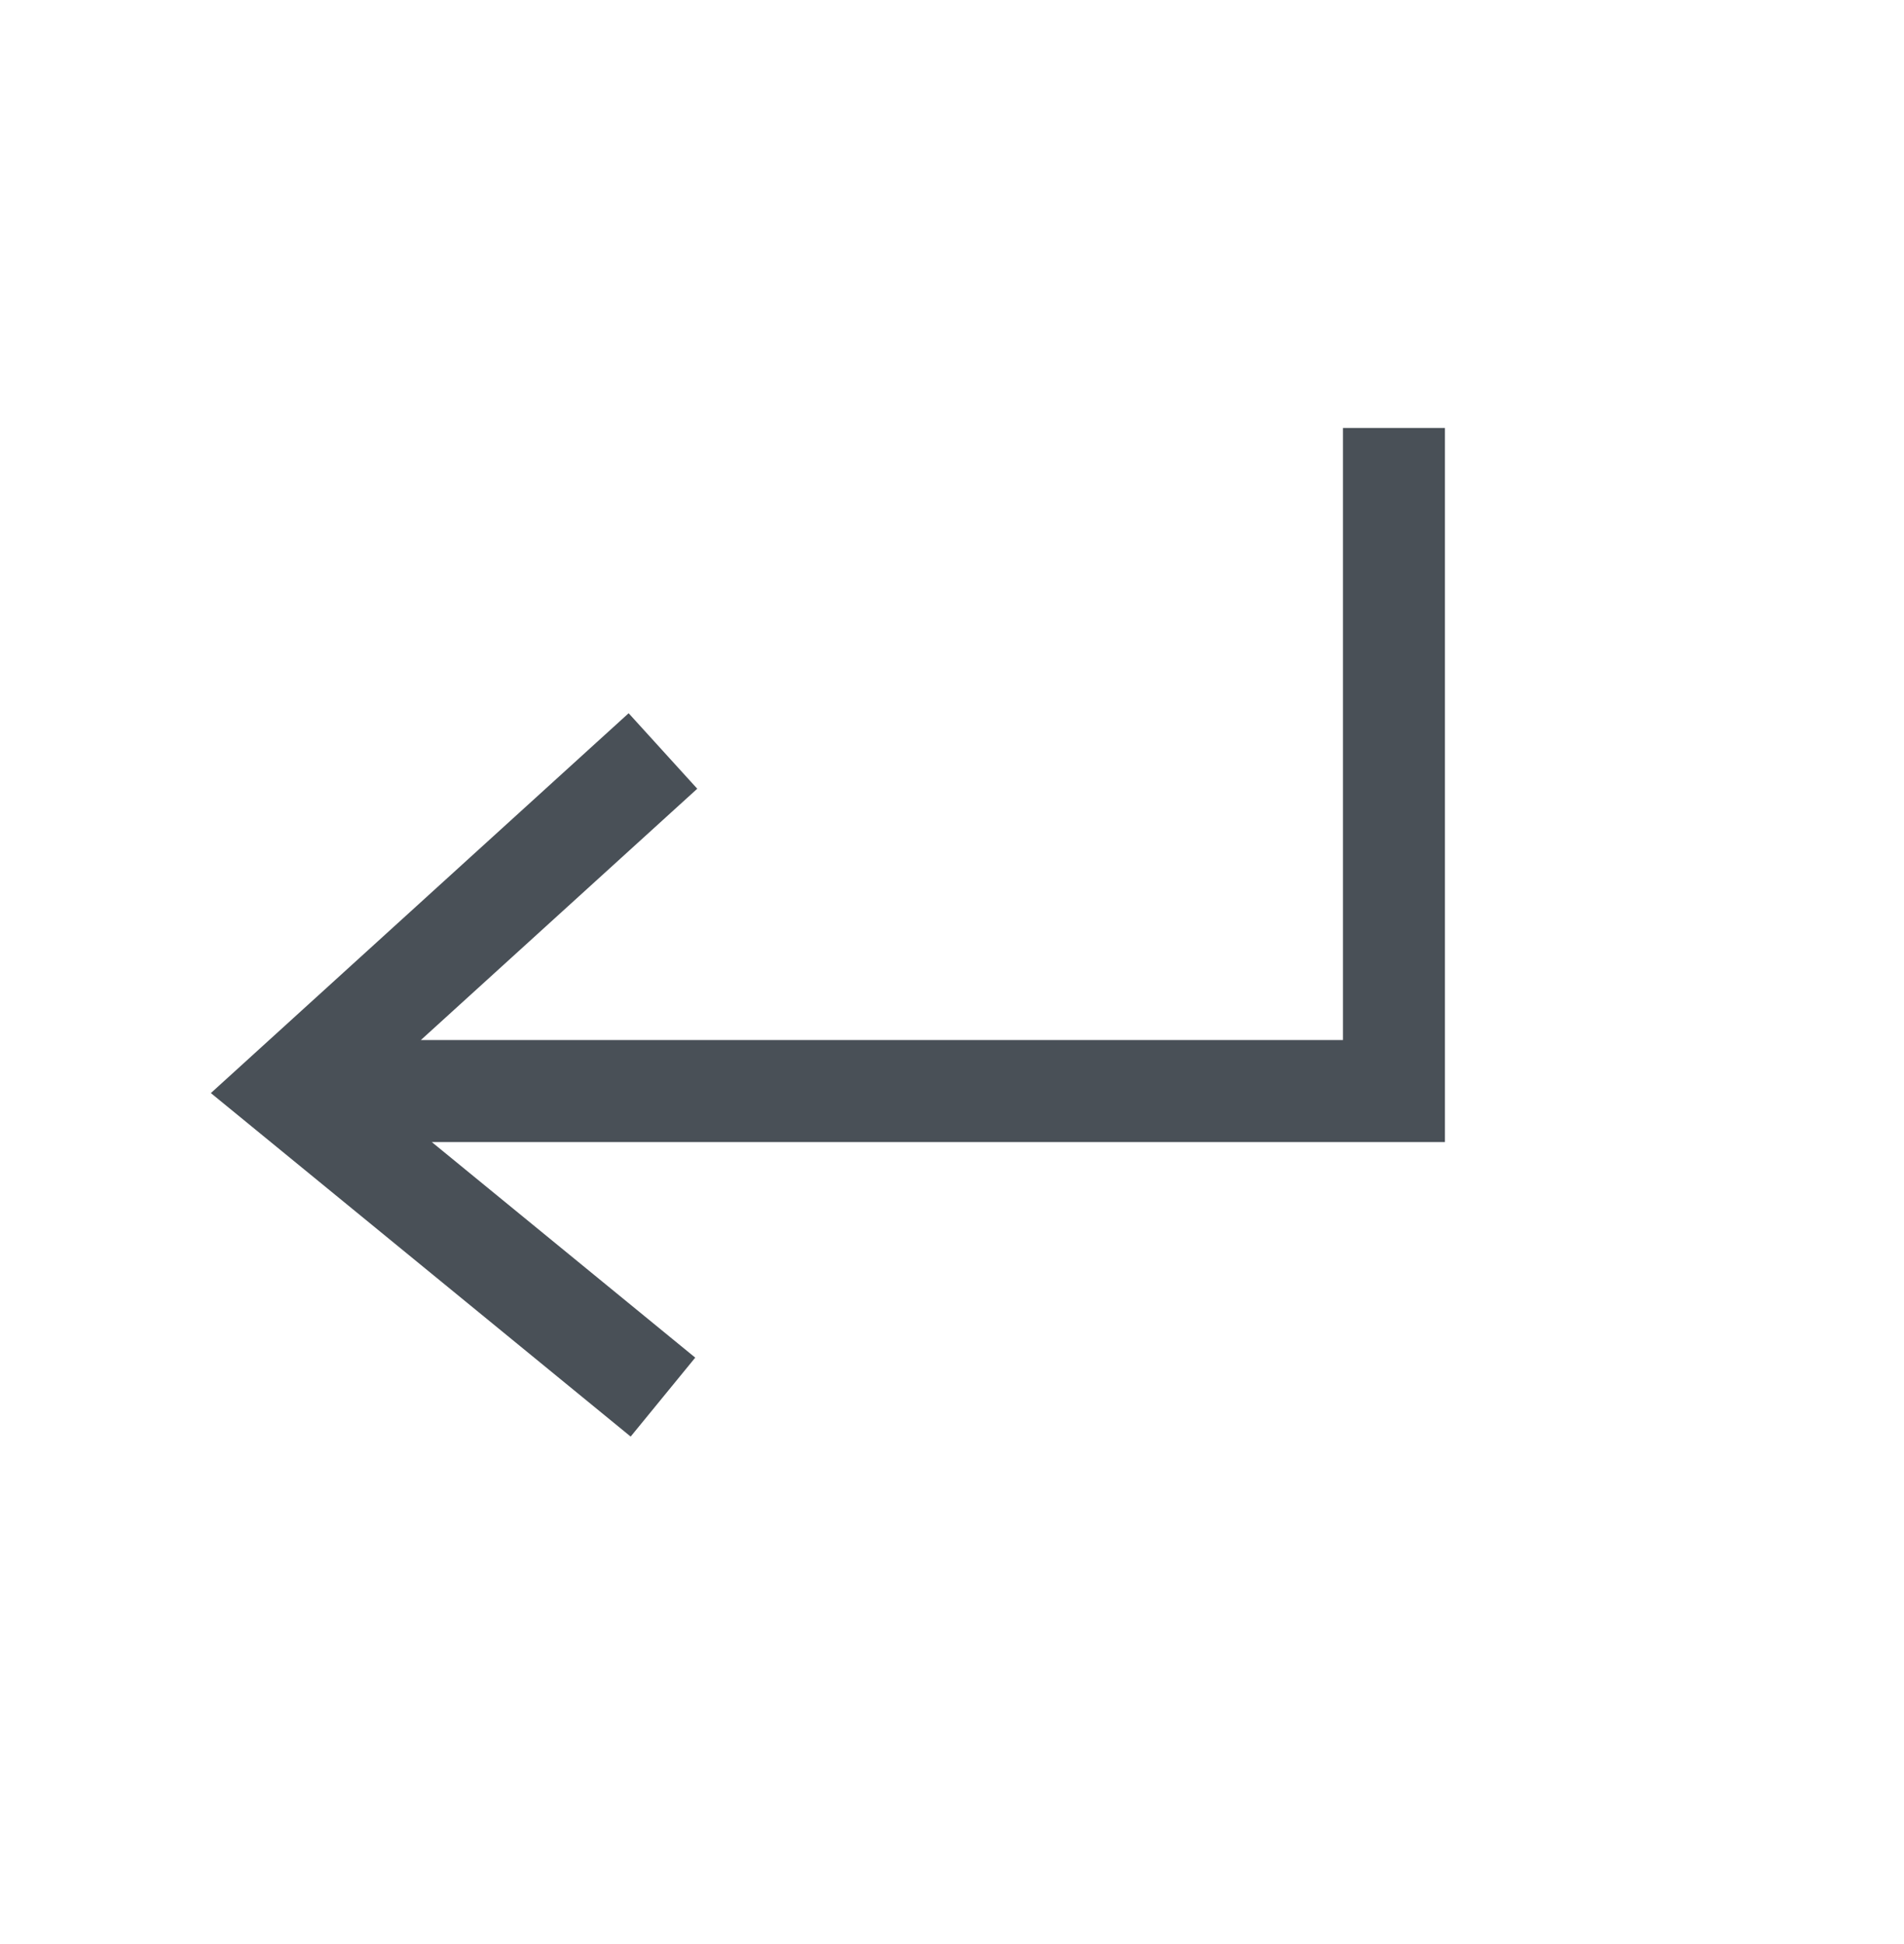 <svg width="48" height="49" viewBox="0 0 48 49" fill="none" xmlns="http://www.w3.org/2000/svg">
    <g id="Icons">
        <path id="icon"
            d="M33.856 10.786V26.214H10.61L17.578 19.88L15.848 17.977L5.316 27.551L15.899 36.209L17.527 34.219L10.886 28.786H36.427V10.786H33.856Z"
            fill="#495057" />
    </g>
</svg>
